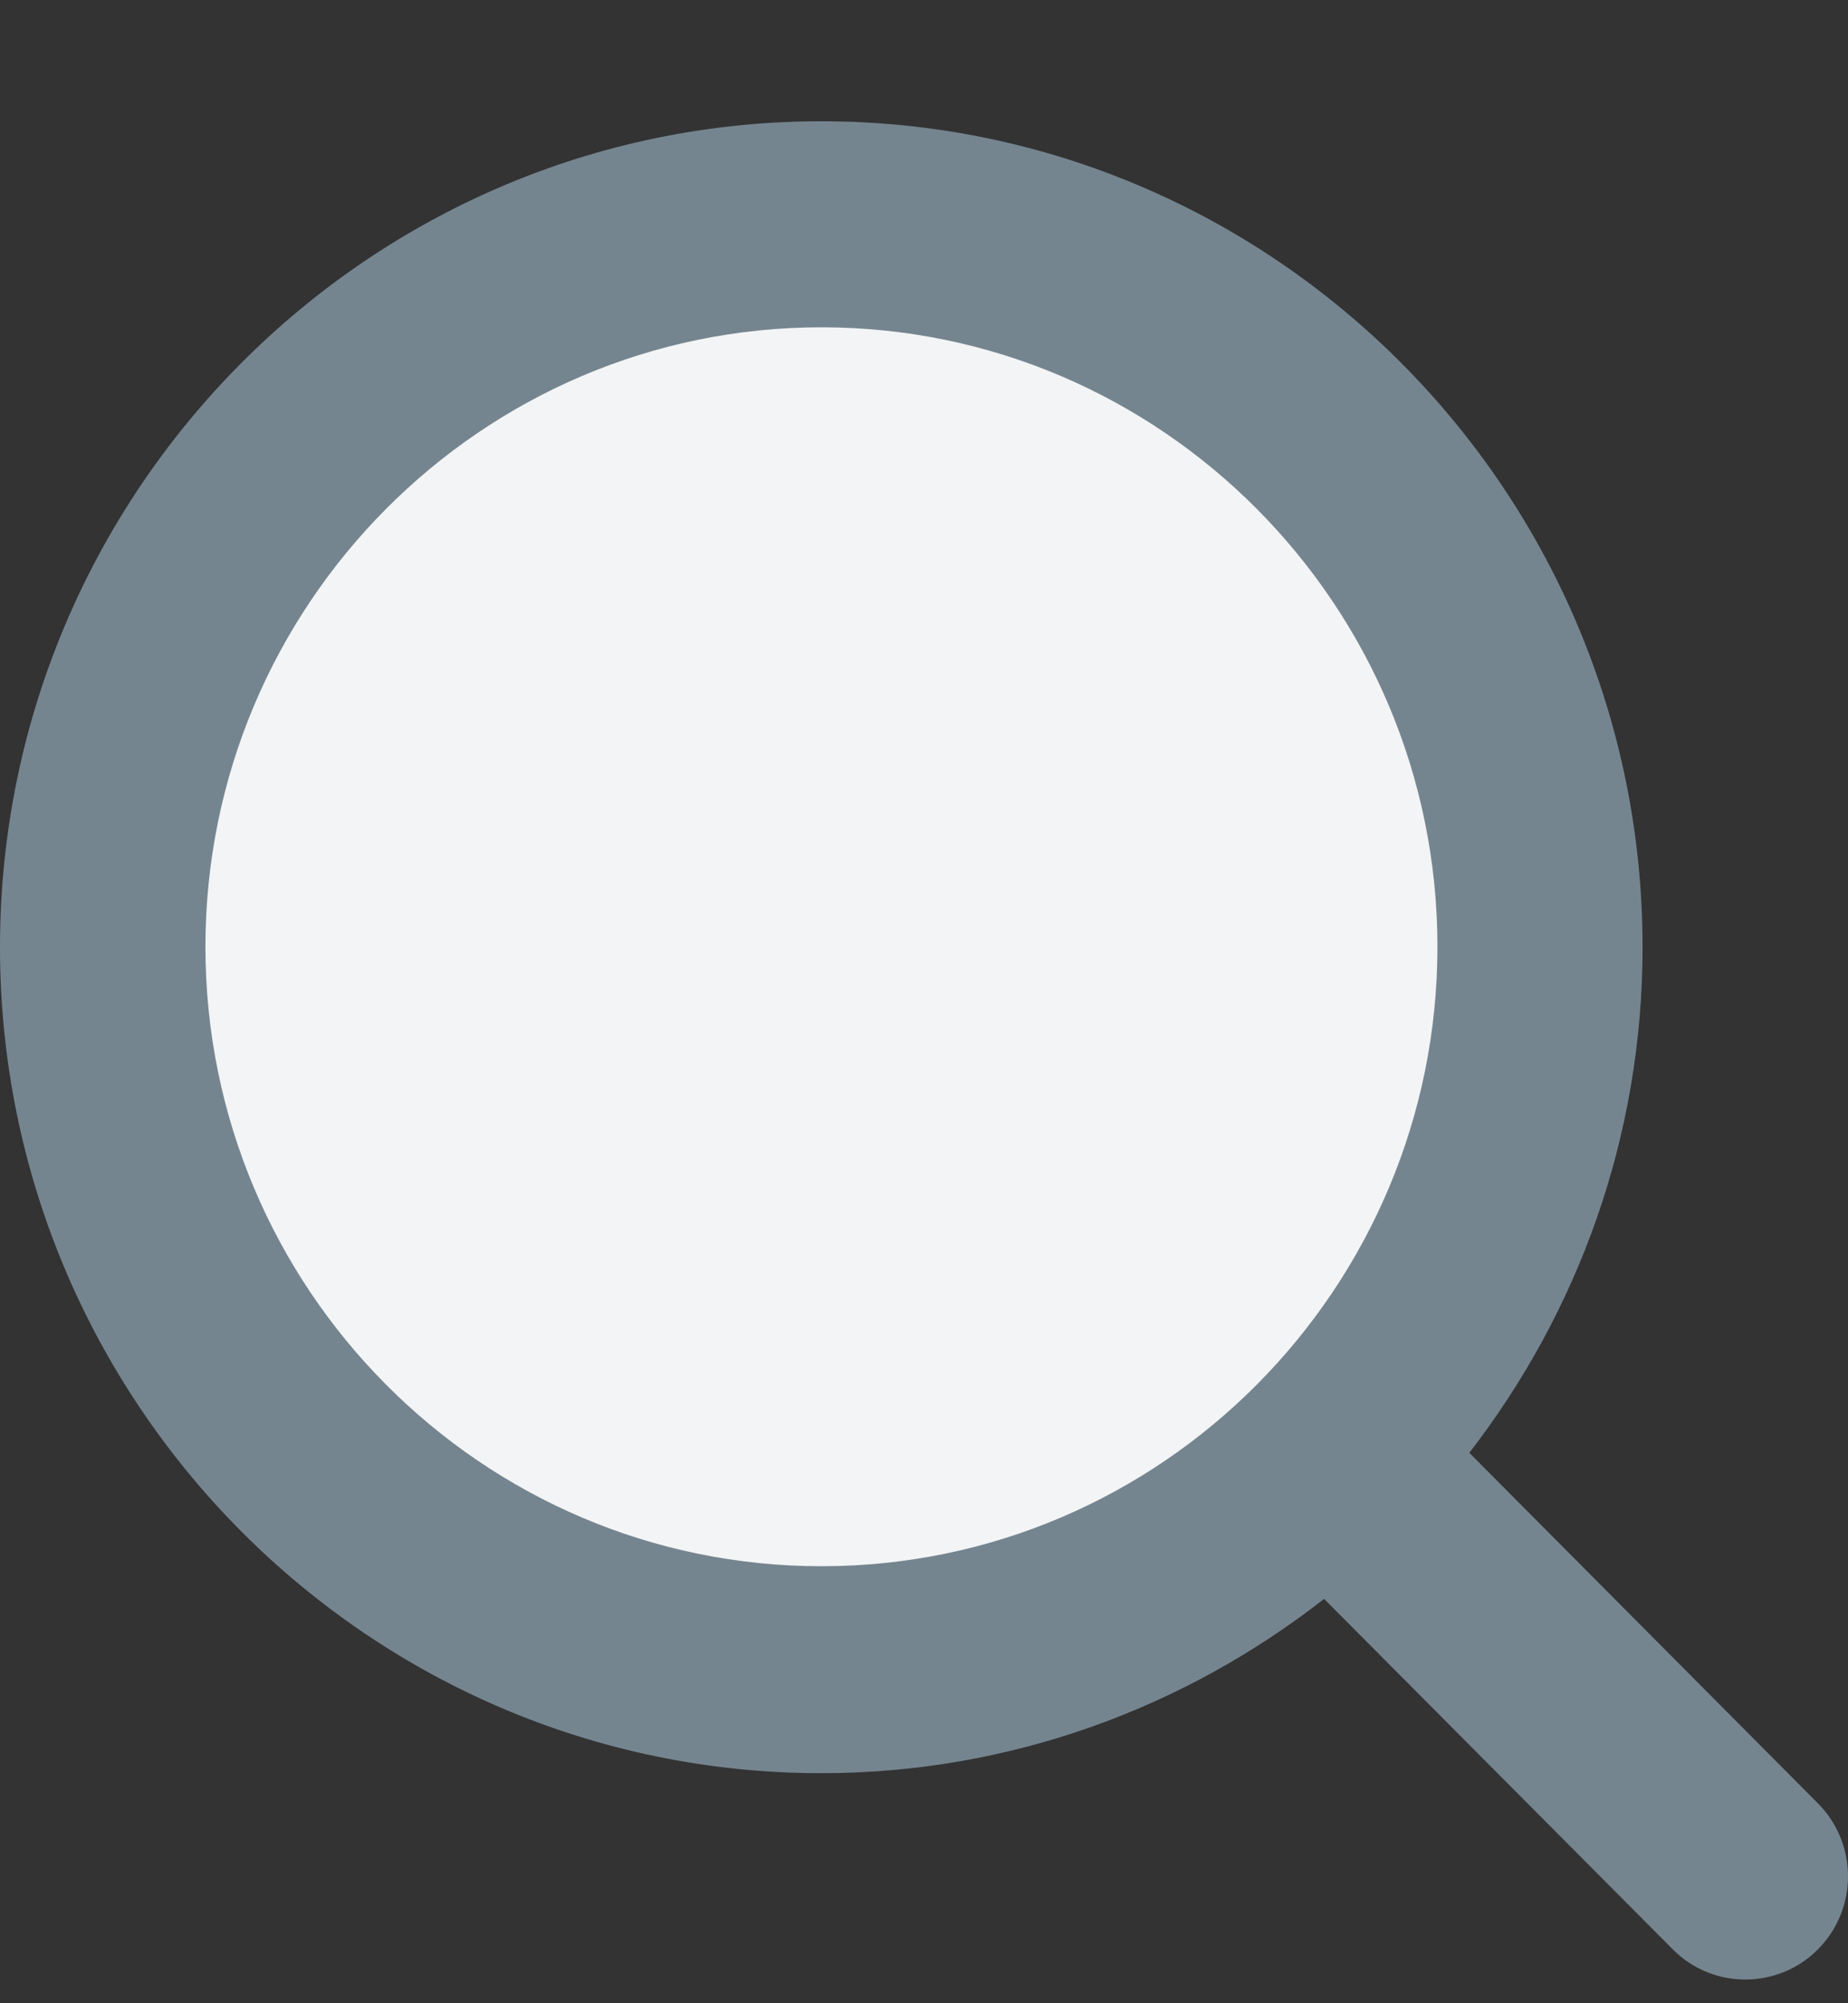 <svg width="12" height="13" viewBox="0 0 12 13" fill="none" xmlns="http://www.w3.org/2000/svg">
<rect x="0" y="0" width="12" height="13" fill="#333333" stroke="none"/>
<path fill-rule="evenodd" clip-rule="evenodd" d="M11.805 11.703L9.541 9.428C10.243 8.52 10.666 7.384 10.666 6.147C10.666 3.192 8.274 0.787 5.333 0.787C2.393 0.787 0 3.192 0 6.147C0 9.102 2.393 11.507 5.333 11.507C6.564 11.507 7.695 11.081 8.598 10.376L10.862 12.65C10.992 12.781 11.162 12.846 11.333 12.846C11.504 12.846 11.675 12.781 11.805 12.65C12.065 12.388 12.065 11.965 11.805 11.703Z" fill="#758590"/>
<path fill-rule="evenodd" clip-rule="evenodd" d="M1.334 6.144C1.334 3.927 3.128 2.124 5.334 2.124C7.54 2.124 9.334 3.927 9.334 6.144C9.334 8.361 7.54 10.164 5.334 10.164C3.128 10.164 1.334 8.361 1.334 6.144Z" fill="#F3F4F5"/>
</svg>
